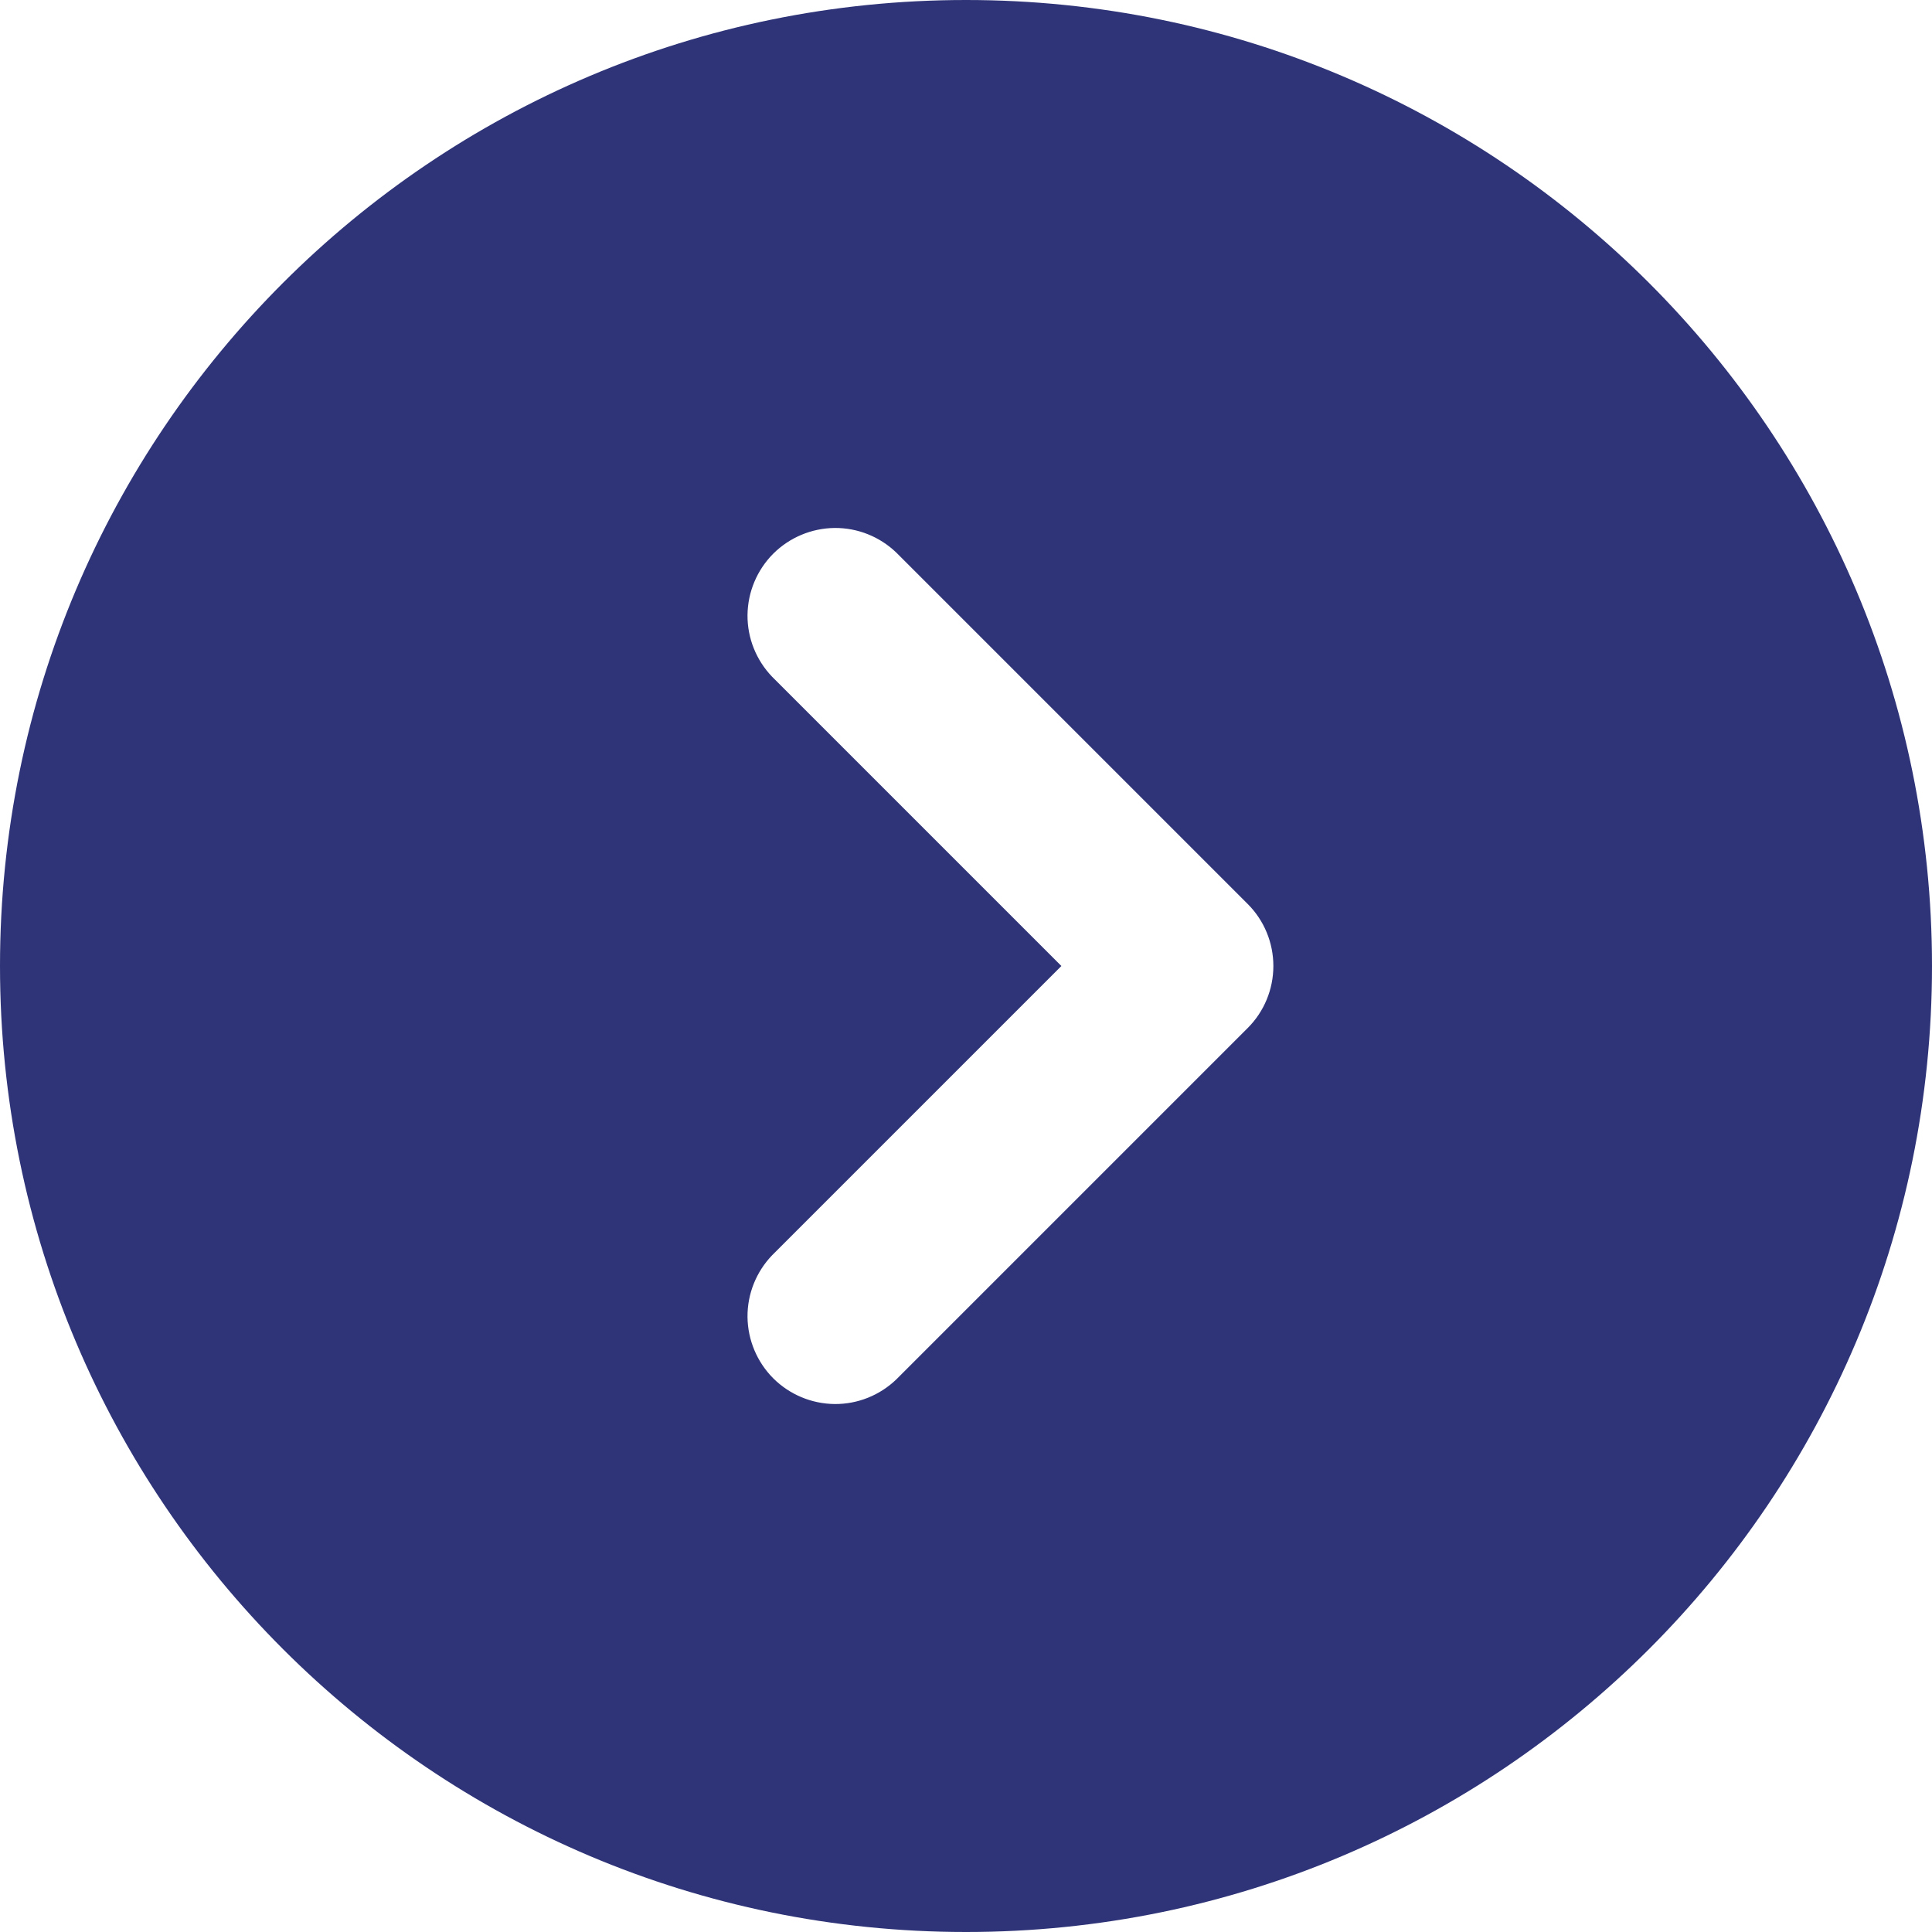 <svg width="22" height="22" viewBox="0 0 22 22" fill="none" xmlns="http://www.w3.org/2000/svg">
<path fill-rule="evenodd" clip-rule="evenodd" d="M11 0C4.925 0 0 4.925 0 11C0 17.075 4.925 22 11 22C17.075 22 22 17.075 22 11C22 4.925 17.075 0 11 0ZM8.793 7.707C8.611 7.518 8.51 7.266 8.512 7.004C8.515 6.741 8.62 6.491 8.805 6.305C8.991 6.12 9.241 6.015 9.504 6.012C9.766 6.01 10.018 6.111 10.207 6.293L14.207 10.293C14.395 10.48 14.5 10.735 14.5 11C14.5 11.265 14.395 11.52 14.207 11.707L10.207 15.707C10.018 15.889 9.766 15.99 9.504 15.988C9.241 15.985 8.991 15.88 8.805 15.695C8.62 15.509 8.515 15.259 8.512 14.996C8.51 14.734 8.611 14.482 8.793 14.293L12.086 11L8.793 7.707Z" fill="#2F3478"/>
</svg>
